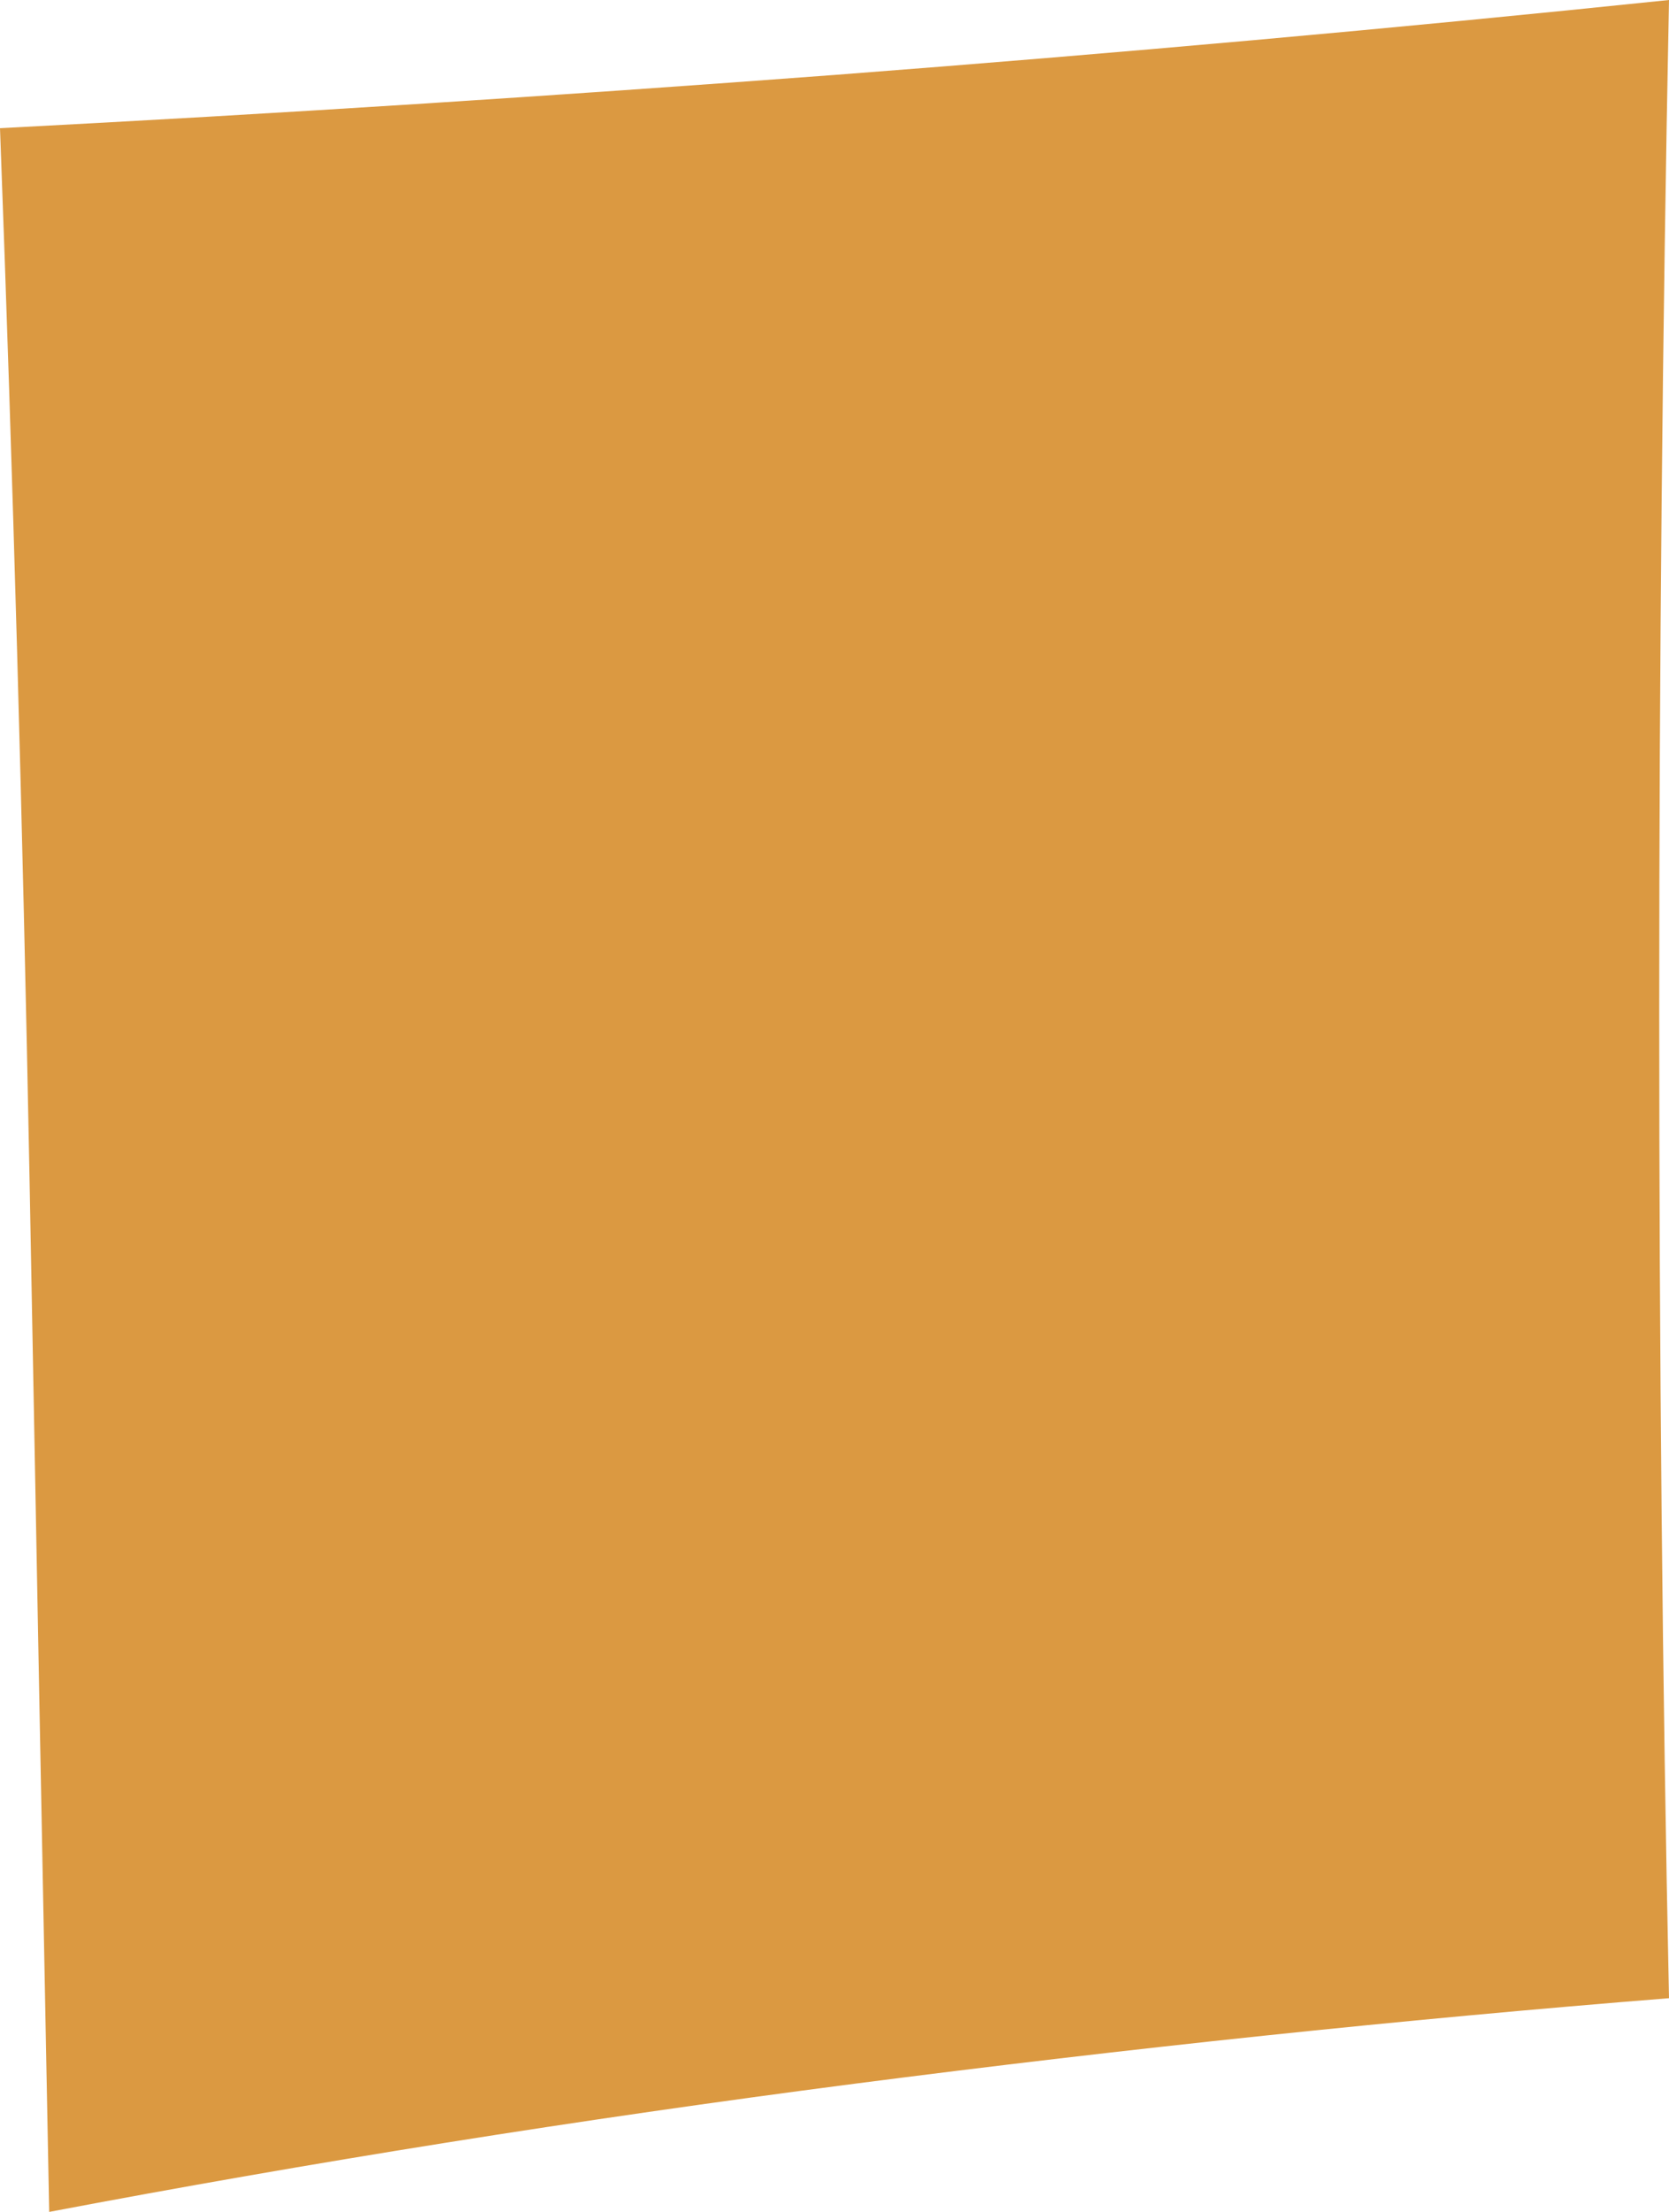 <?xml version="1.0" encoding="utf-8"?>
<!-- Generator: Adobe Illustrator 16.0.0, SVG Export Plug-In . SVG Version: 6.00 Build 0)  -->
<!DOCTYPE svg PUBLIC "-//W3C//DTD SVG 1.1//EN" "http://www.w3.org/Graphics/SVG/1.1/DTD/svg11.dtd">
<svg version="1.1" id="Layer_1" xmlns:x="http://ns.adobe.com/Extensibility/1.0/" xmlns:i="http://ns.adobe.com/AdobeIllustrator/10.0/" xmlns:graph="http://ns.adobe.com/Graphs/1.0/"
	 xmlns="http://www.w3.org/2000/svg" xmlns:xlink="http://www.w3.org/1999/xlink" x="0px" y="0px" width="26.33px"
	 height="34.891px" viewBox="0 0 26.33 34.891" enable-background="new 0 0 26.33 34.891" xml:space="preserve">
<path fill="#DB9941" d="M0,2.022c0.206,5.507,0.359,11.014,0.465,16.517c0.102,5.508,0.206,10.957,0.311,16.352
	c4.129-0.783,8.363-1.459,12.699-2.021c4.338-0.561,8.621-1.012,12.855-1.35c-0.104-4.943-0.154-10.141-0.154-15.59
	c0-5.449,0.051-10.76,0.154-15.93c-4.338,0.451-8.729,0.843-13.164,1.182C8.724,1.516,4.337,1.797,0,2.022z"/>
</svg>
